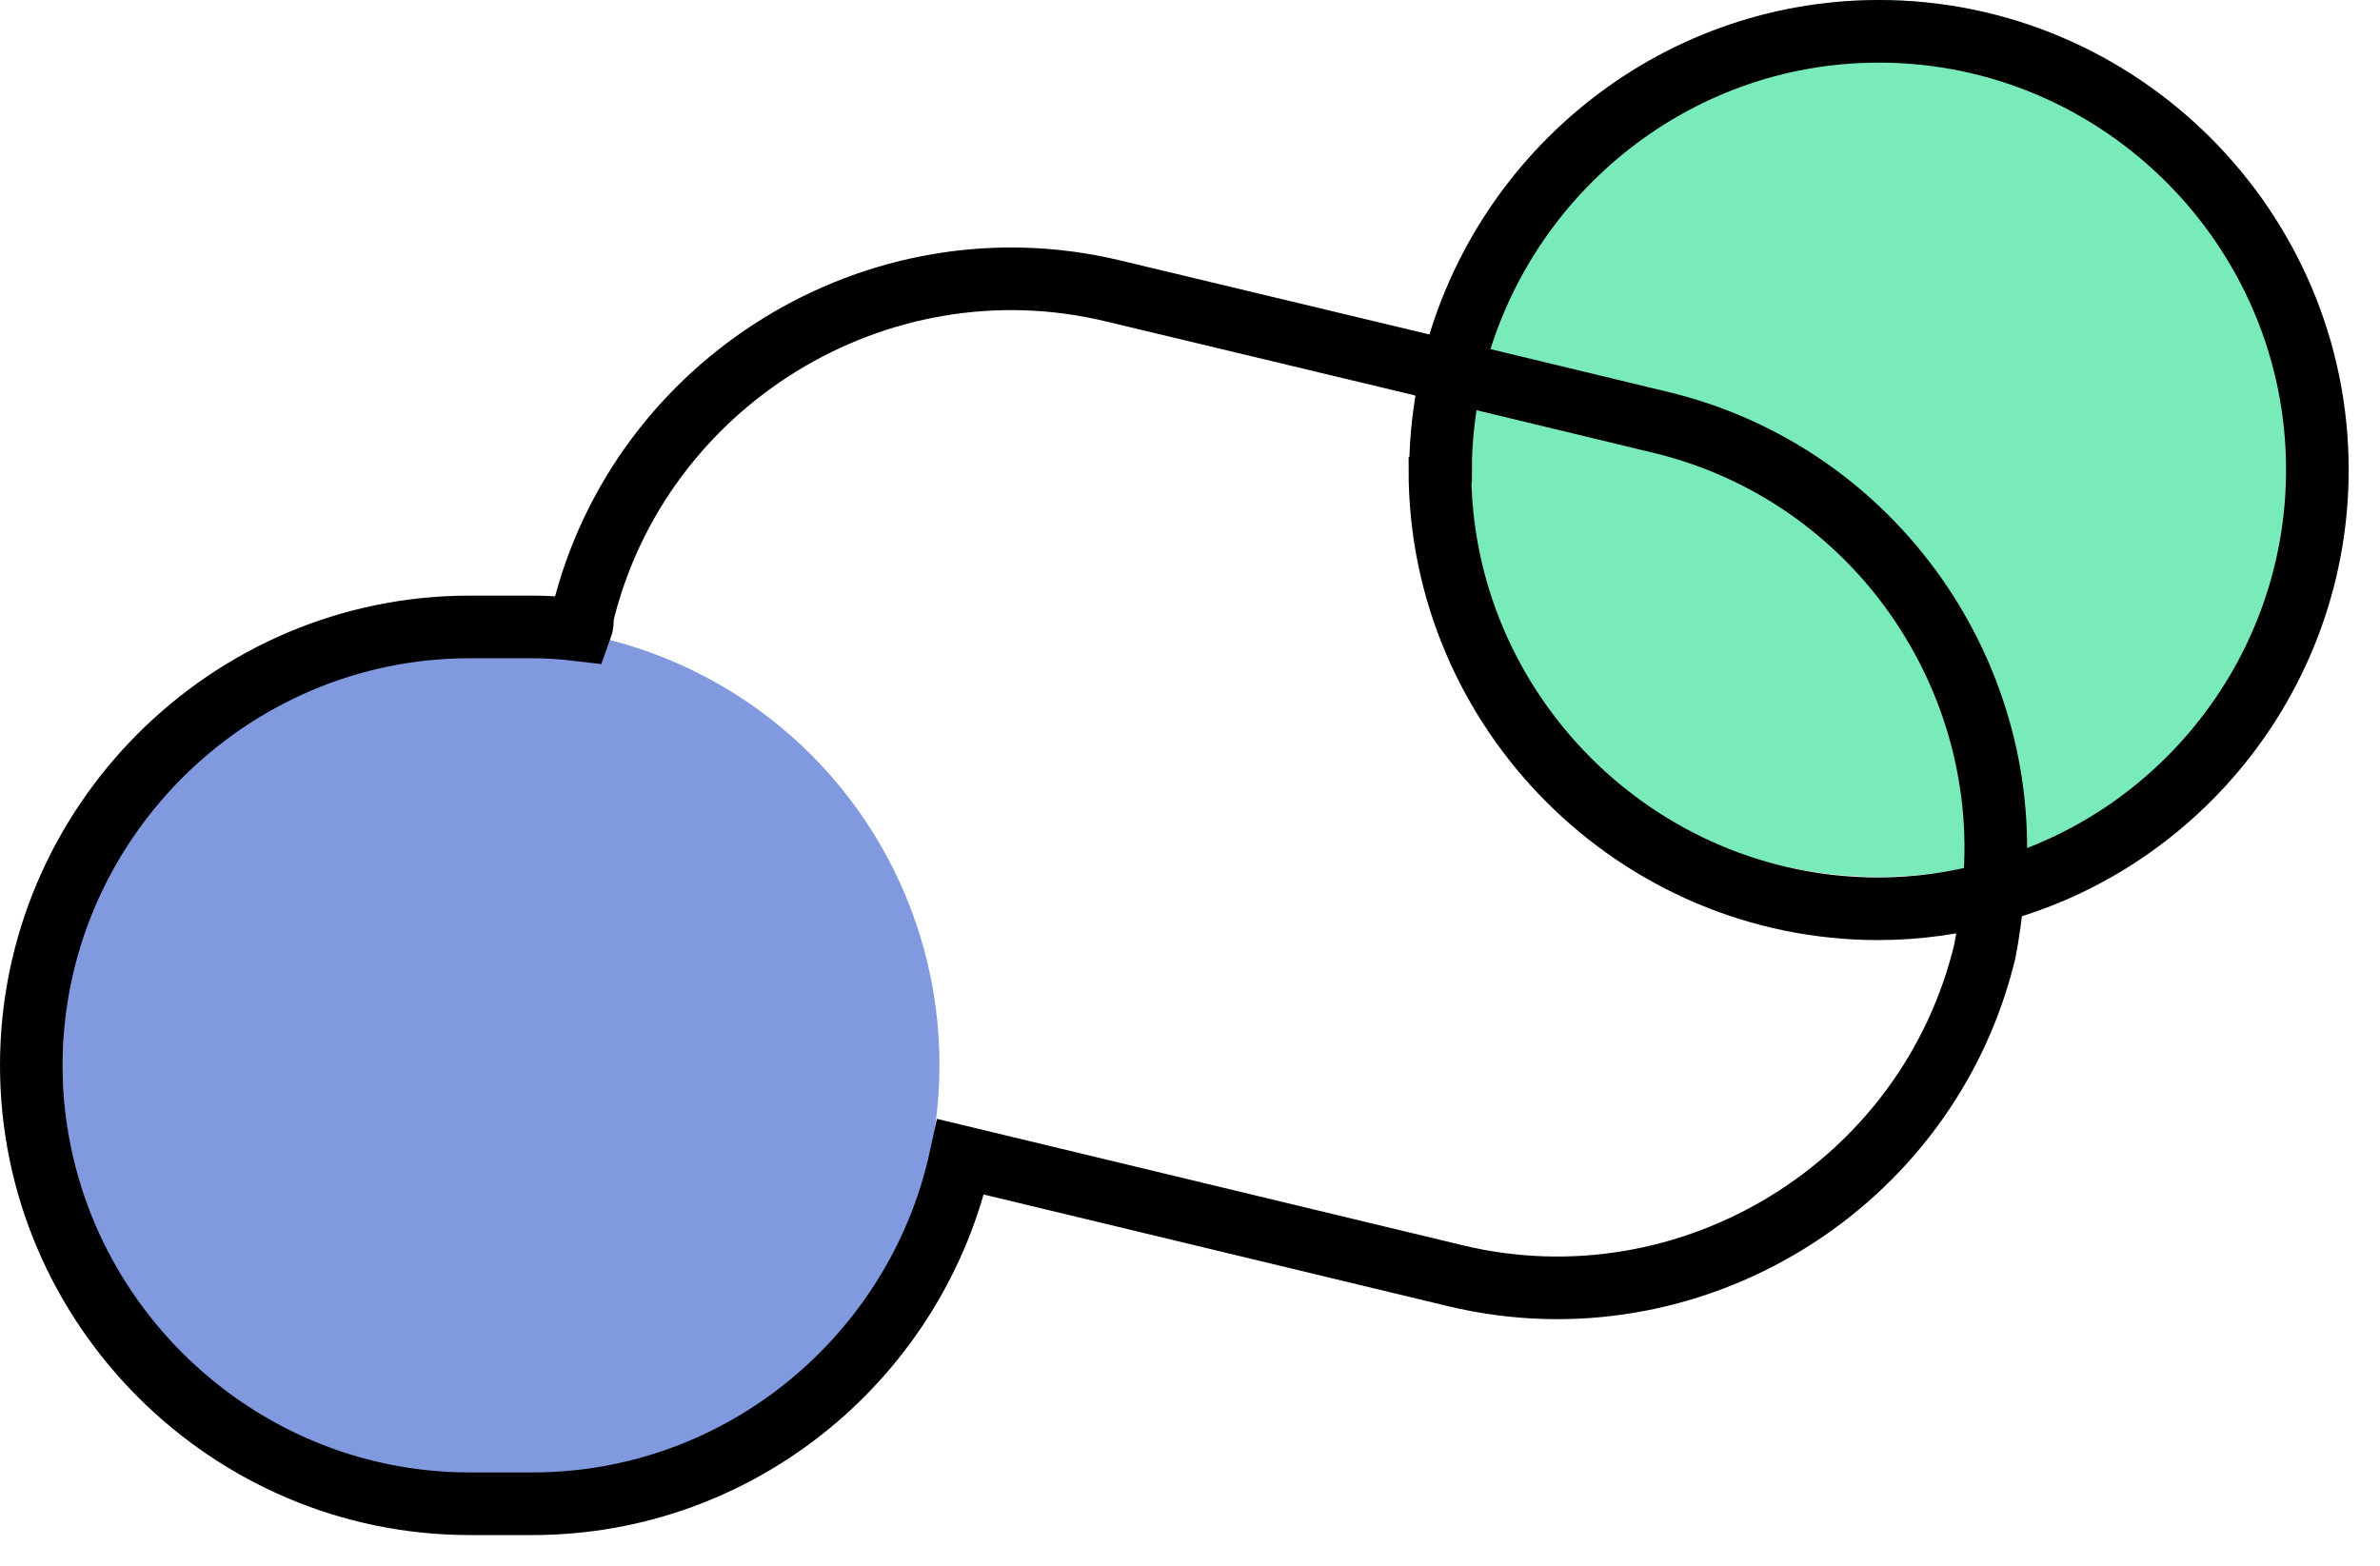 <svg xmlns="http://www.w3.org/2000/svg" width="38" height="25"><title>Group 16</title><desc>Created with Sketch.</desc><g fill="none"><g><g transform="translate(-97 -1240) translate(97 1240)"><circle id="Oval-2" cx="30" cy="7" r="7" fill="#79EAB9"/><circle cx="8" cy="17" r="7" fill="#8199DE"/><g stroke="#000"><path d="M37 7.5c0-3.85-3.15-7-7-7-3.32 0-6.1 2.34-6.82 5.44l3.32.8c3.44.82 5.68 4.08 5.33 7.5C34.8 13.45 37 10.72 37 7.5z"/><path d="M23 7.5c0-.54.07-1.05.18-1.56l-5.43-1.3C14 3.75 10.2 6.1 9.3 9.83c0 .08 0 .15-.03.23-.25-.03-.5-.05-.77-.05h-1c-3.85 0-7 3.15-7 7s3.15 7 7 7h1c3.35 0 6.16-2.38 6.84-5.54l7.9 1.9c3.75.9 7.55-1.44 8.45-5.18.06-.3.1-.63.13-.93-.58.16-1.2.25-1.83.25-3.85 0-7-3.15-7-7z"/></g></g></g></g></svg>